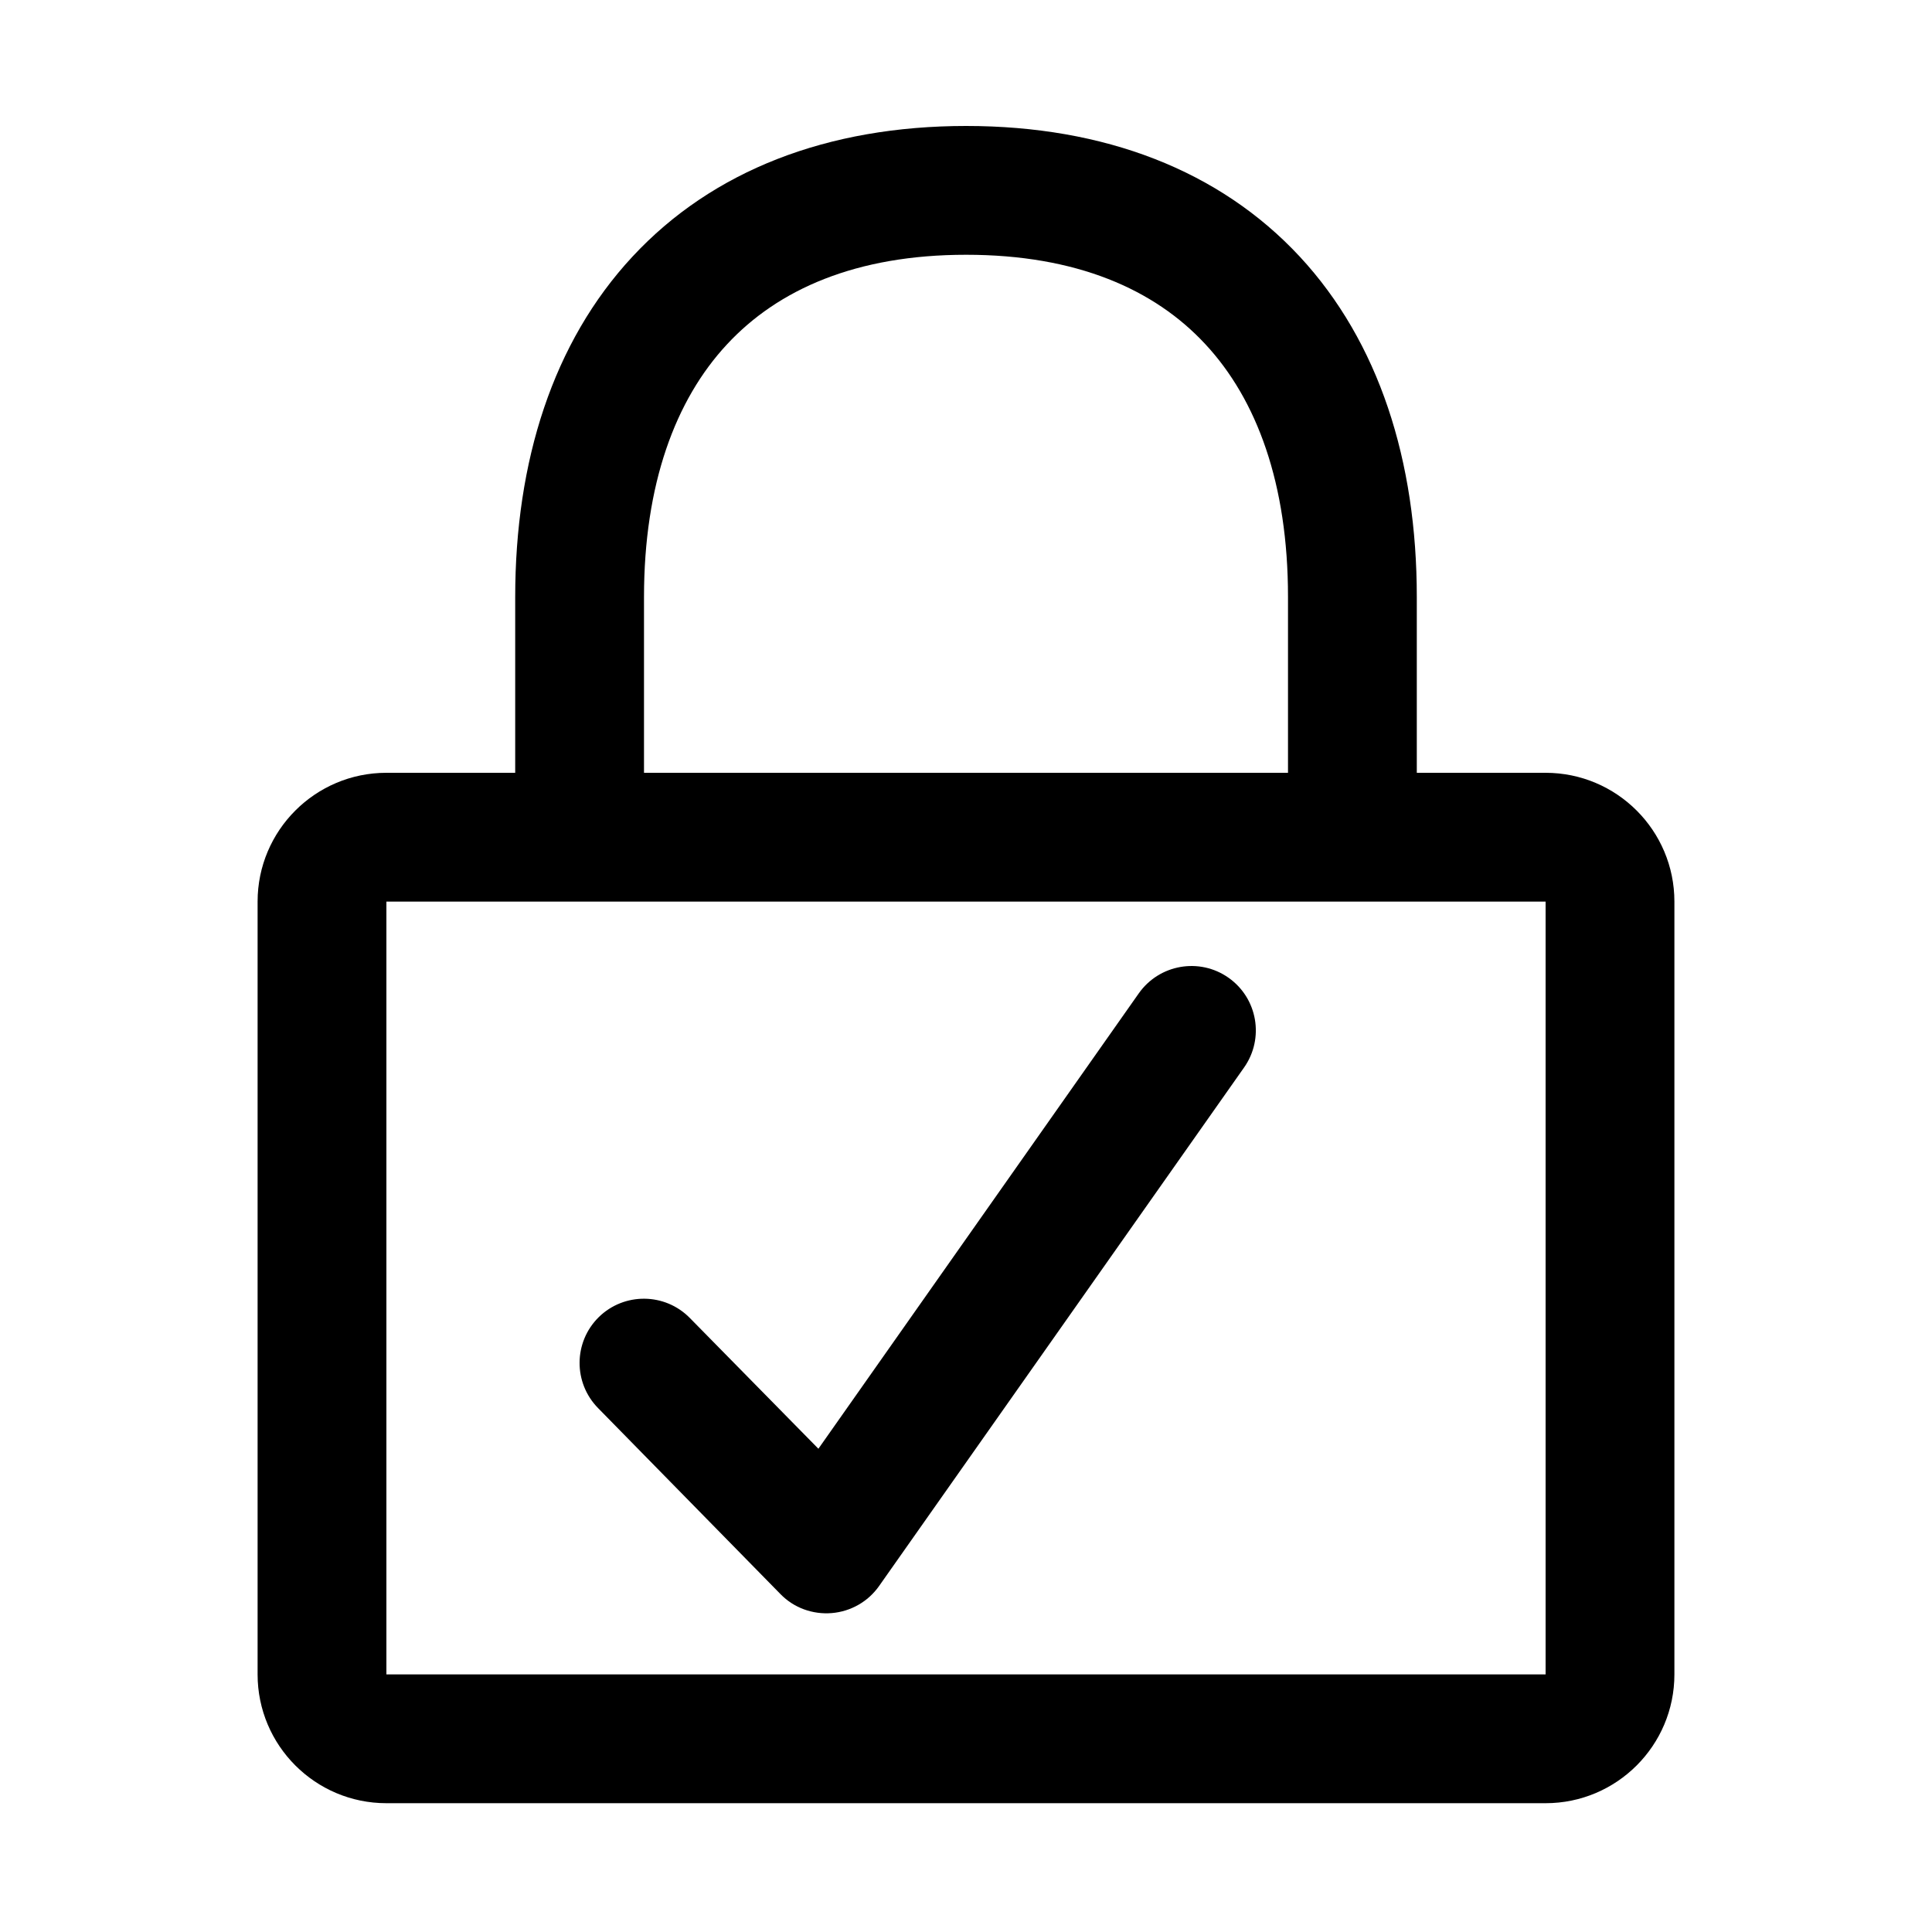<svg width="15" height="15" viewBox="0 0 15 15" fill="none" xmlns="http://www.w3.org/2000/svg">
<path d="M7.501 0.978C8.575 0.978 9.469 1.323 10.091 1.992C10.707 2.656 11 3.579 11 4.634V6H12C12.552 6 13 6.448 13 7V13C13 13.552 12.552 14 12 14H3C2.448 14 2 13.552 2 13V7C2 6.448 2.448 6 3 6H4V4.636C4 3.581 4.293 2.657 4.91 1.993C5.532 1.323 6.427 0.978 7.501 0.978ZM3 13H12V7H3V13ZM8.841 7.713C9 7.487 9.312 7.432 9.538 7.591C9.764 7.75 9.818 8.062 9.659 8.288L6.825 12.314C6.74 12.435 6.605 12.512 6.457 12.524C6.309 12.536 6.163 12.483 6.06 12.377L4.644 10.933C4.45 10.736 4.452 10.42 4.649 10.226C4.846 10.033 5.163 10.036 5.356 10.233L6.354 11.248L8.841 7.713ZM7.501 1.978C6.646 1.978 6.04 2.247 5.644 2.674C5.243 3.105 5 3.76 5 4.636V6H10V4.634C10 3.757 9.759 3.103 9.358 2.672C8.963 2.246 8.357 1.978 7.501 1.978Z" fill="black"/>
</svg>
